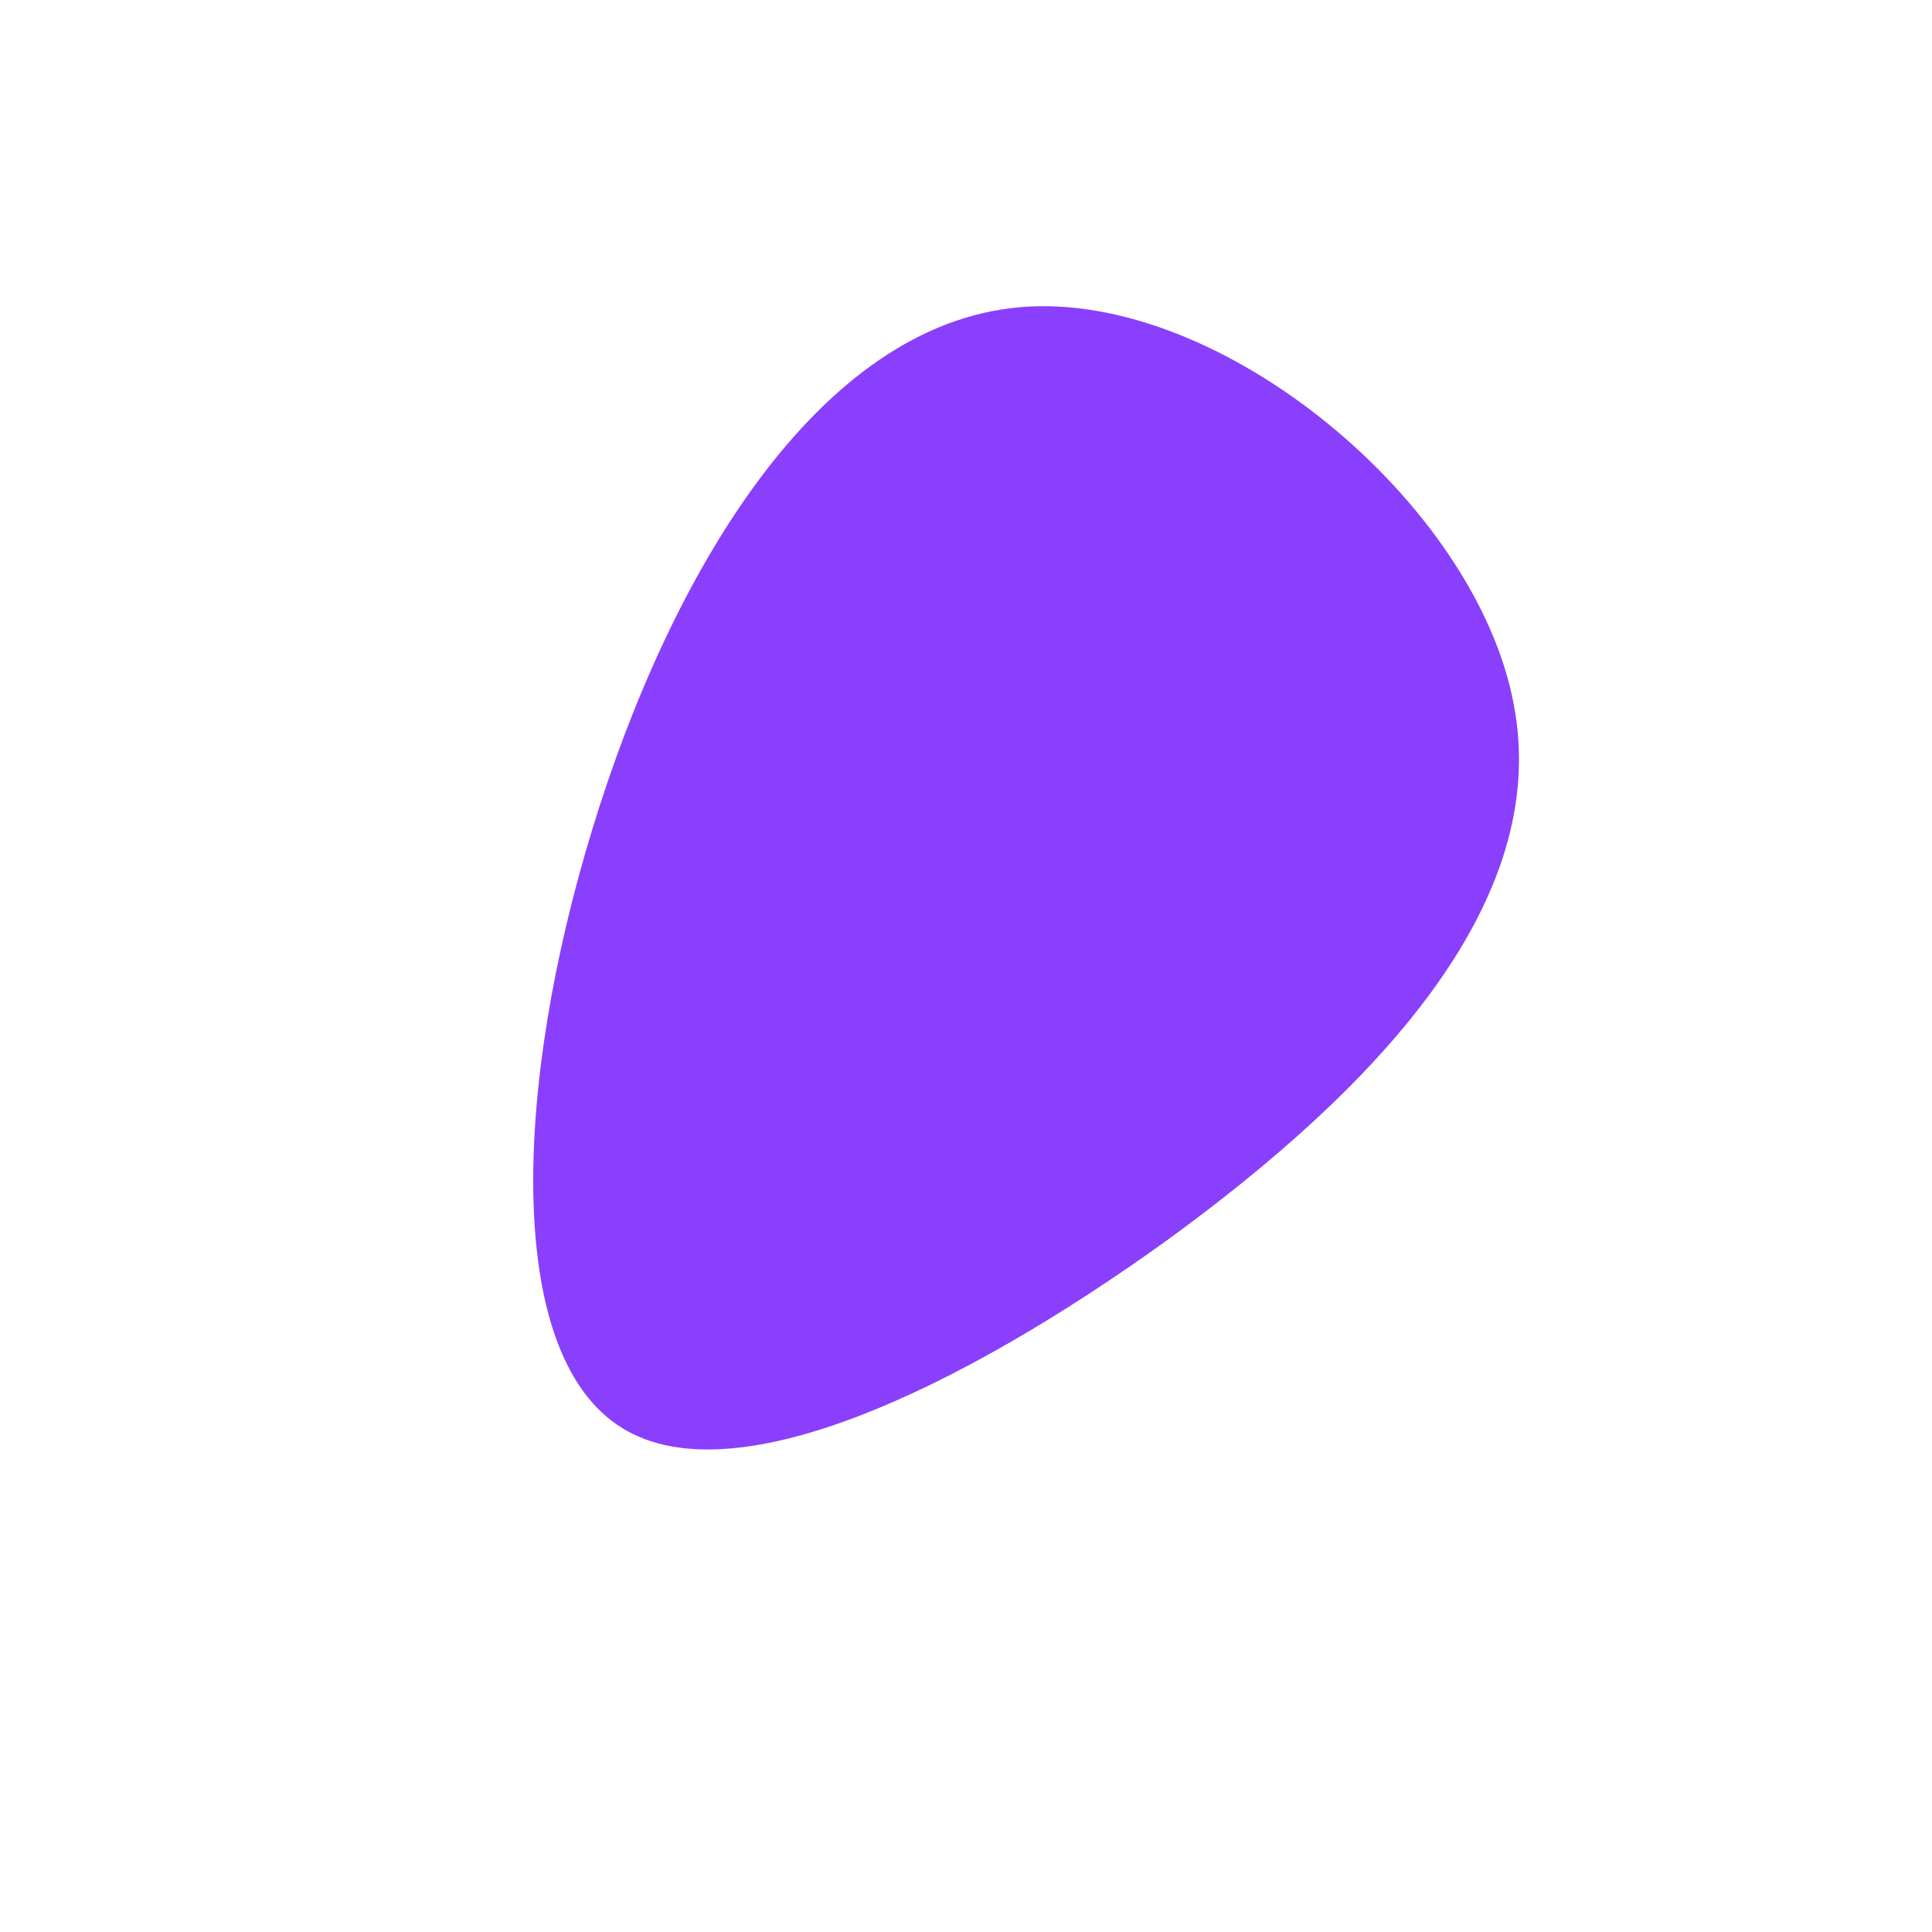 <?xml version="1.0" standalone="no"?>
<svg viewBox="0 0 200 200" xmlns="http://www.w3.org/2000/svg">
  <path fill="#8A3FFC" d="M56.7,-27.1C60.7,-6.4,42.1,12.9,20.8,28.4C-0.6,43.8,-24.6,55.4,-36.1,47.5C-47.7,39.6,-46.8,12.4,-38.7,-14.1C-30.6,-40.7,-15.3,-66.4,5.6,-68.2C26.4,-70,52.8,-47.9,56.7,-27.1Z" transform="translate(100 100)" />
</svg>
